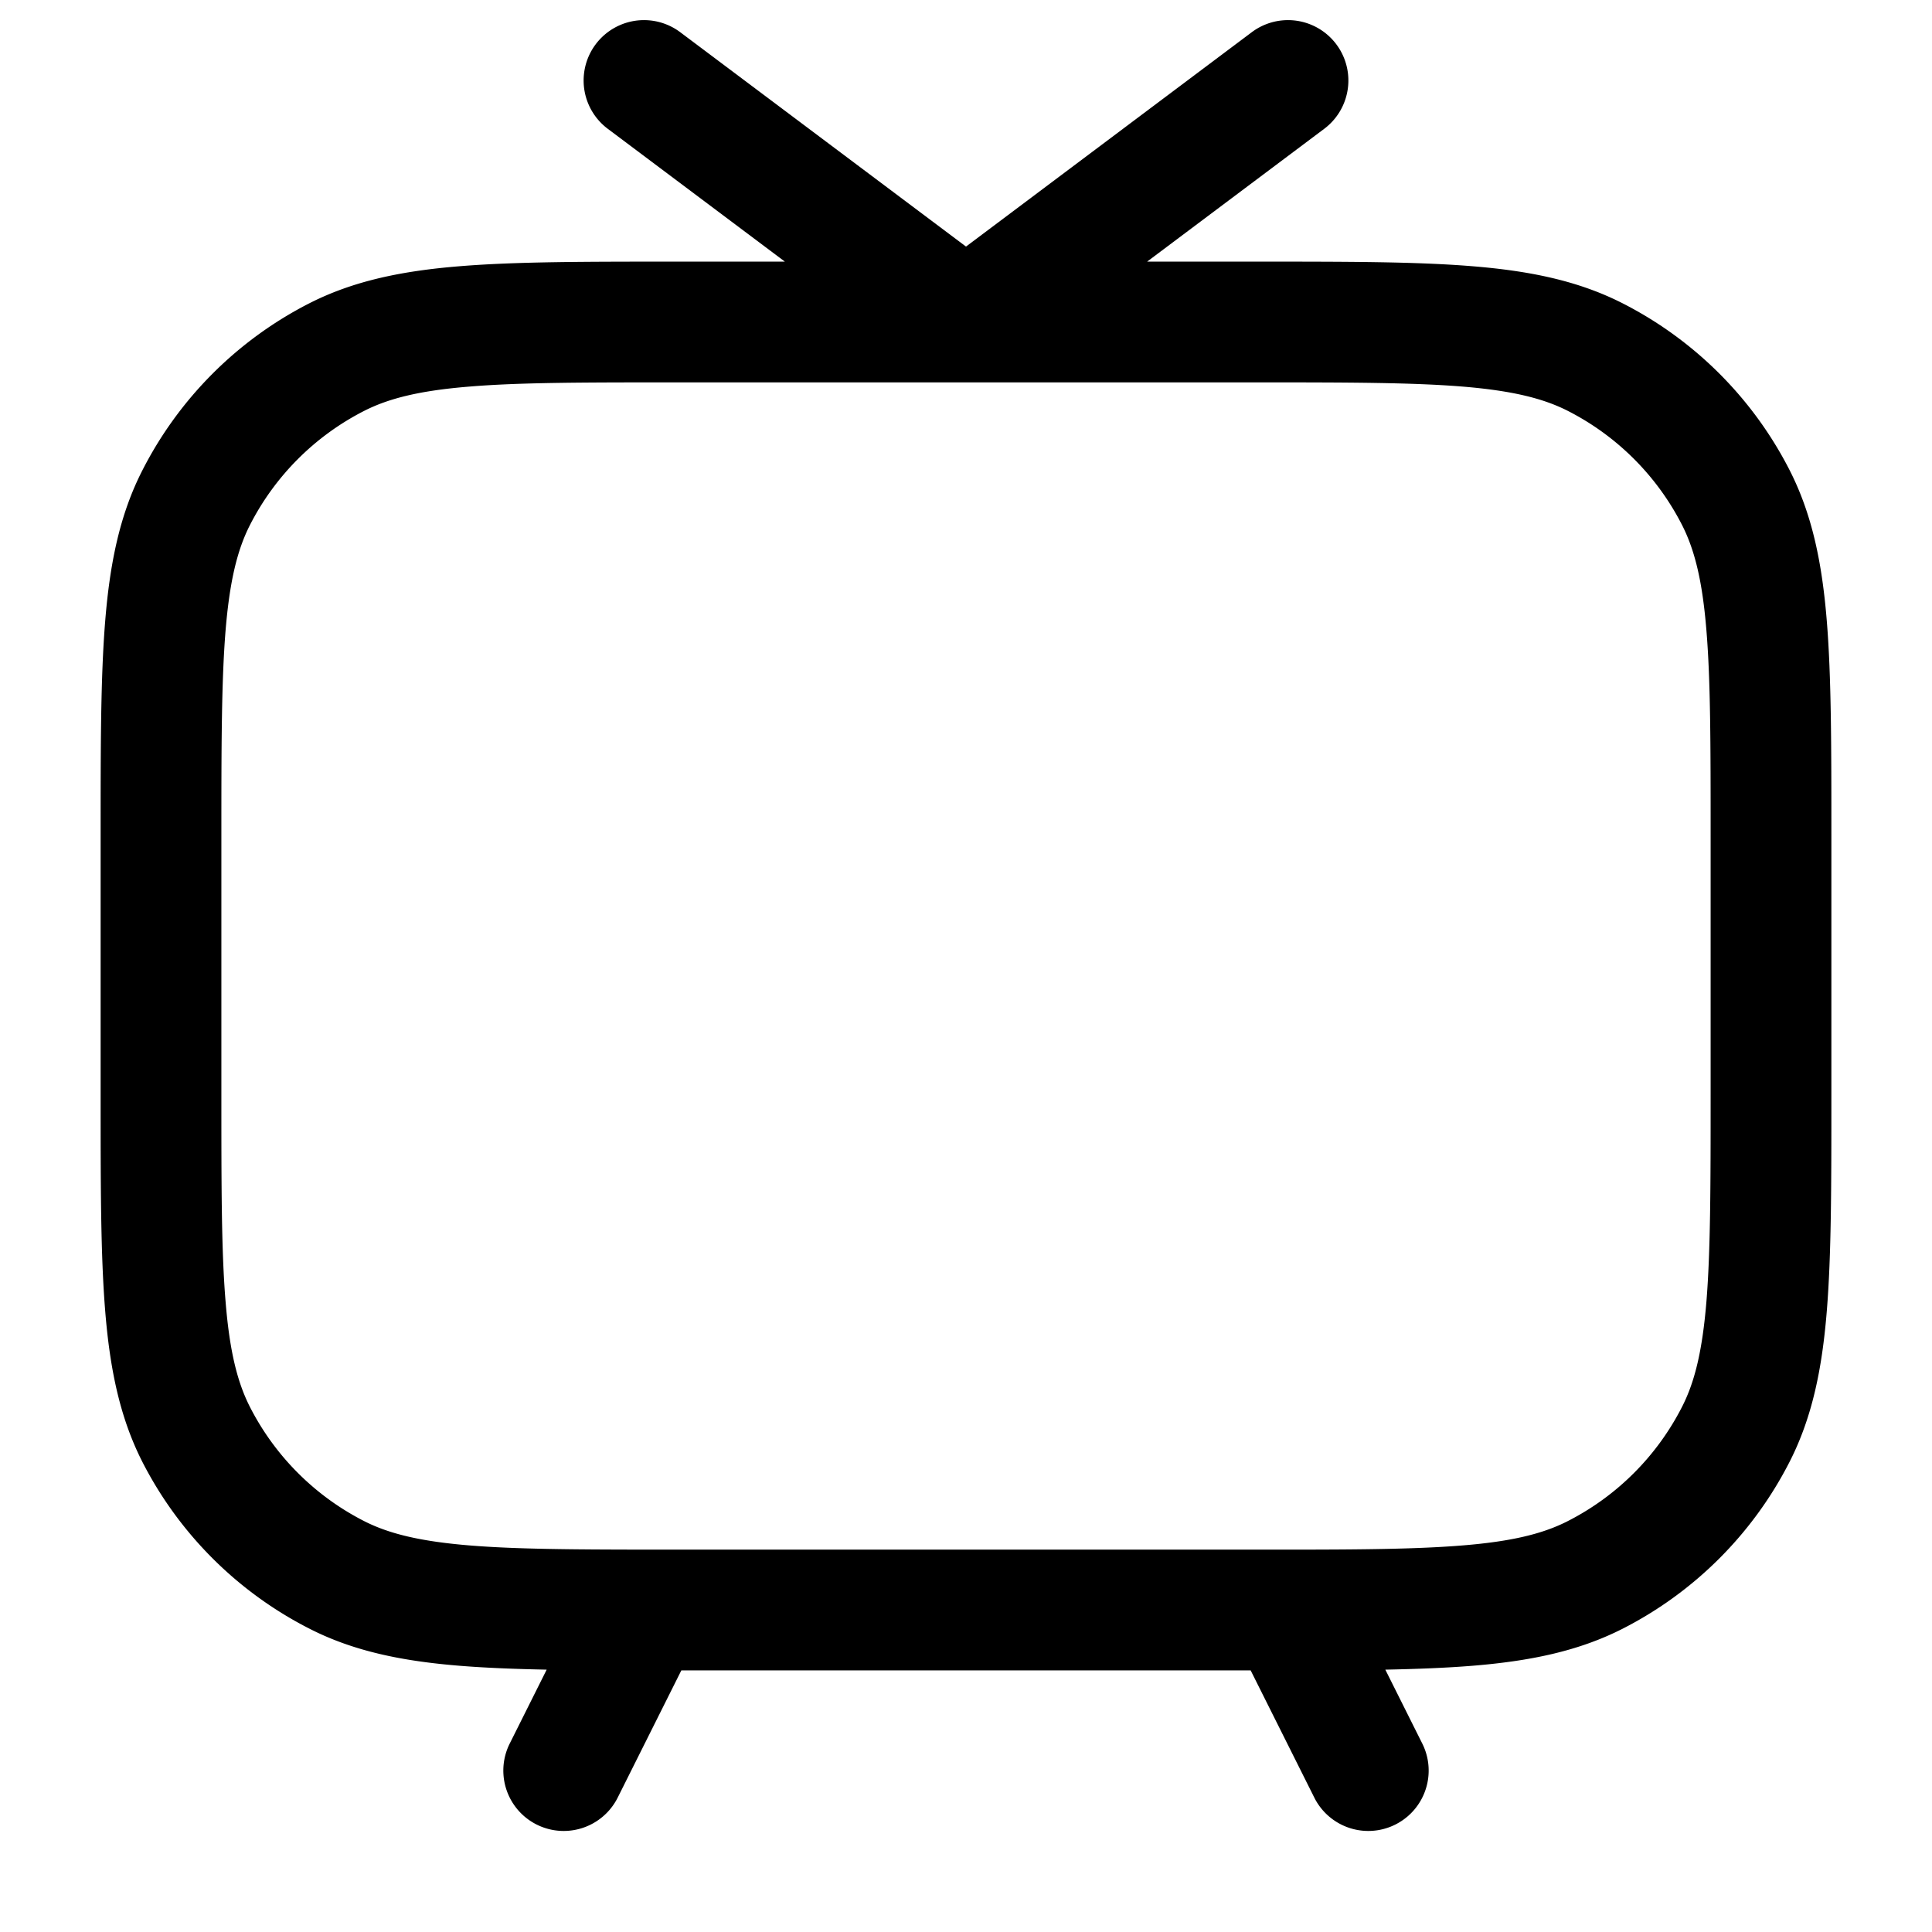 <svg xmlns="http://www.w3.org/2000/svg" width="24" height="24" fill="currentColor" viewBox="0 0 24 24">
  <path fill-rule="evenodd" d="M8.45.4a.75.75 0 10-.9 1.2l2.2 1.65H8.367c-1.092 0-1.958 0-2.655.057-.714.058-1.317.18-1.868.46a4.75 4.75 0 00-2.076 2.077c-.281.55-.403 1.154-.461 1.868-.057.697-.057 1.563-.057 2.655v3.266c0 1.092 0 1.958.057 2.655.058.714.18 1.317.46 1.869a4.75 4.75 0 002.077 2.075c.55.281 1.154.403 1.868.461.322.026.68.04 1.079.048l-.462.924a.75.75 0 001.342.67l.793-1.585h7.072l.793 1.585a.75.75 0 001.342-.67l-.462-.924c.4-.008.757-.022 1.08-.048.713-.058 1.316-.18 1.867-.46a4.75 4.75 0 002.076-2.076c.281-.552.403-1.155.461-1.869.057-.697.057-1.563.057-2.655v-3.266c0-1.092 0-1.958-.057-2.655-.058-.714-.18-1.317-.46-1.868a4.75 4.75 0 00-2.076-2.076c-.552-.281-1.155-.403-1.869-.461-.697-.057-1.563-.057-2.655-.057H14.25l2.2-1.65a.75.75 0 00-.9-1.2L12 3.063 8.45.4zm7.557 18.85c.923 0 1.608-.007 2.16-.052.62-.05 1.004-.147 1.308-.302a3.25 3.25 0 001.42-1.42c.156-.305.252-.69.303-1.31.051-.63.052-1.434.052-2.566v-3.2c0-1.132 0-1.937-.052-2.566-.05-.62-.147-1.005-.302-1.31a3.25 3.25 0 00-1.42-1.42c-.305-.155-.69-.251-1.31-.302-.63-.051-1.433-.052-2.566-.052H8.4c-1.132 0-1.937 0-2.566.052-.62.05-1.005.147-1.31.302a3.25 3.25 0 00-1.42 1.42c-.155.305-.251.69-.302 1.31-.051.63-.052 1.434-.052 2.566v3.2c0 1.133 0 1.937.052 2.566.05.62.147 1.005.302 1.31a3.25 3.25 0 001.42 1.42c.305.155.69.251 1.31.302.551.045 1.236.051 2.159.052h8.014z"/>
</svg>
